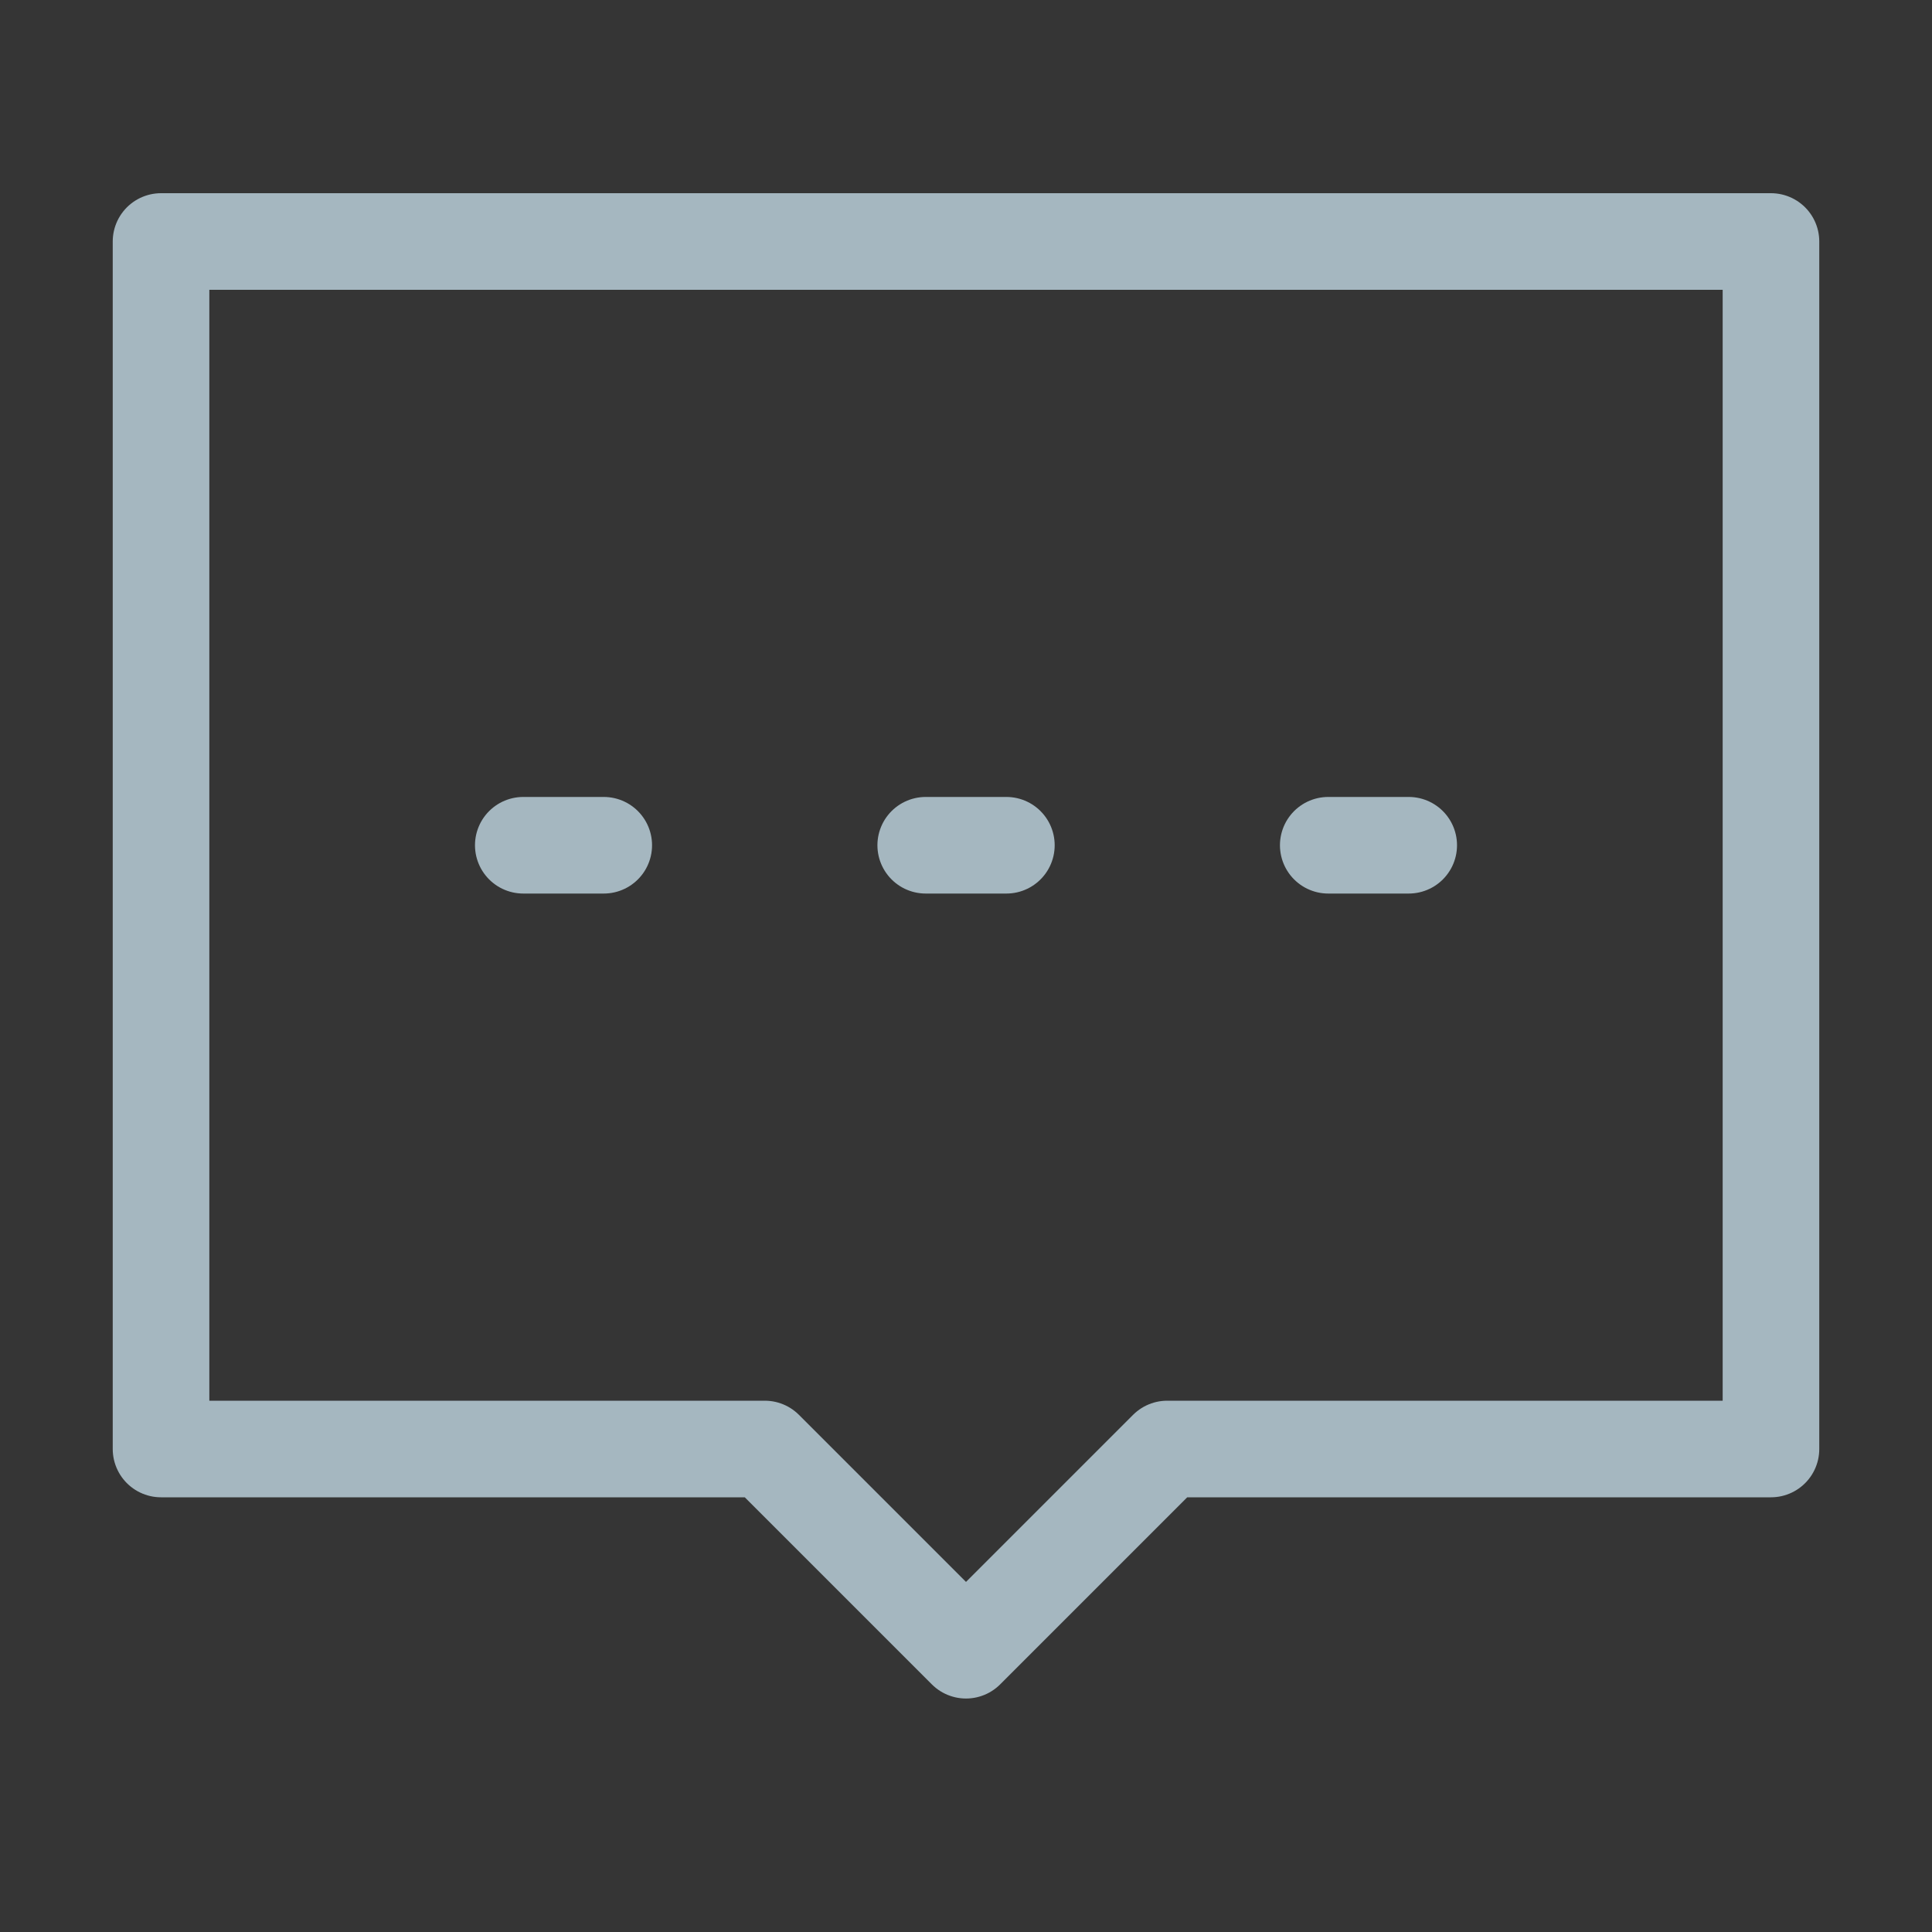 <?xml version="1.0" encoding="UTF-8"?>
<svg width="20px" height="20px" viewBox="0 0 20 20" version="1.1" xmlns="http://www.w3.org/2000/svg" xmlns:xlink="http://www.w3.org/1999/xlink">
    <rect x="0" y="0" width="20" height="20" fill="#333333" stroke="none"/>
    <title>message-one</title>
    <g id="Page-1" stroke="none" stroke-width="1" fill="none" fill-rule="evenodd">
        <g id="message-one">
            <rect id="Rectangle" fill-opacity="0.01" fill="#FFFFFF" fill-rule="nonzero" x="0" y="0" width="20" height="20"></rect>
            <polygon id="Path" stroke="#A5B7C0" stroke-linecap="round" stroke-linejoin="round" points="1.667 2.5 18.333 2.5 18.333 15 12.083 15 10 17.083 7.917 15 1.667 15"></polygon>
            <line x1="9.583" y1="8.75" x2="10.418" y2="8.75" id="Path" stroke="#A5B7C0" stroke-linecap="round"></line>
            <line x1="13.75" y1="8.75" x2="14.583" y2="8.75" id="Path" stroke="#A5B7C0" stroke-linecap="round"></line>
            <line x1="5.417" y1="8.75" x2="6.25" y2="8.75" id="Path" stroke="#A5B7C0" stroke-linecap="round"></line>
        </g>
    </g>
</svg>